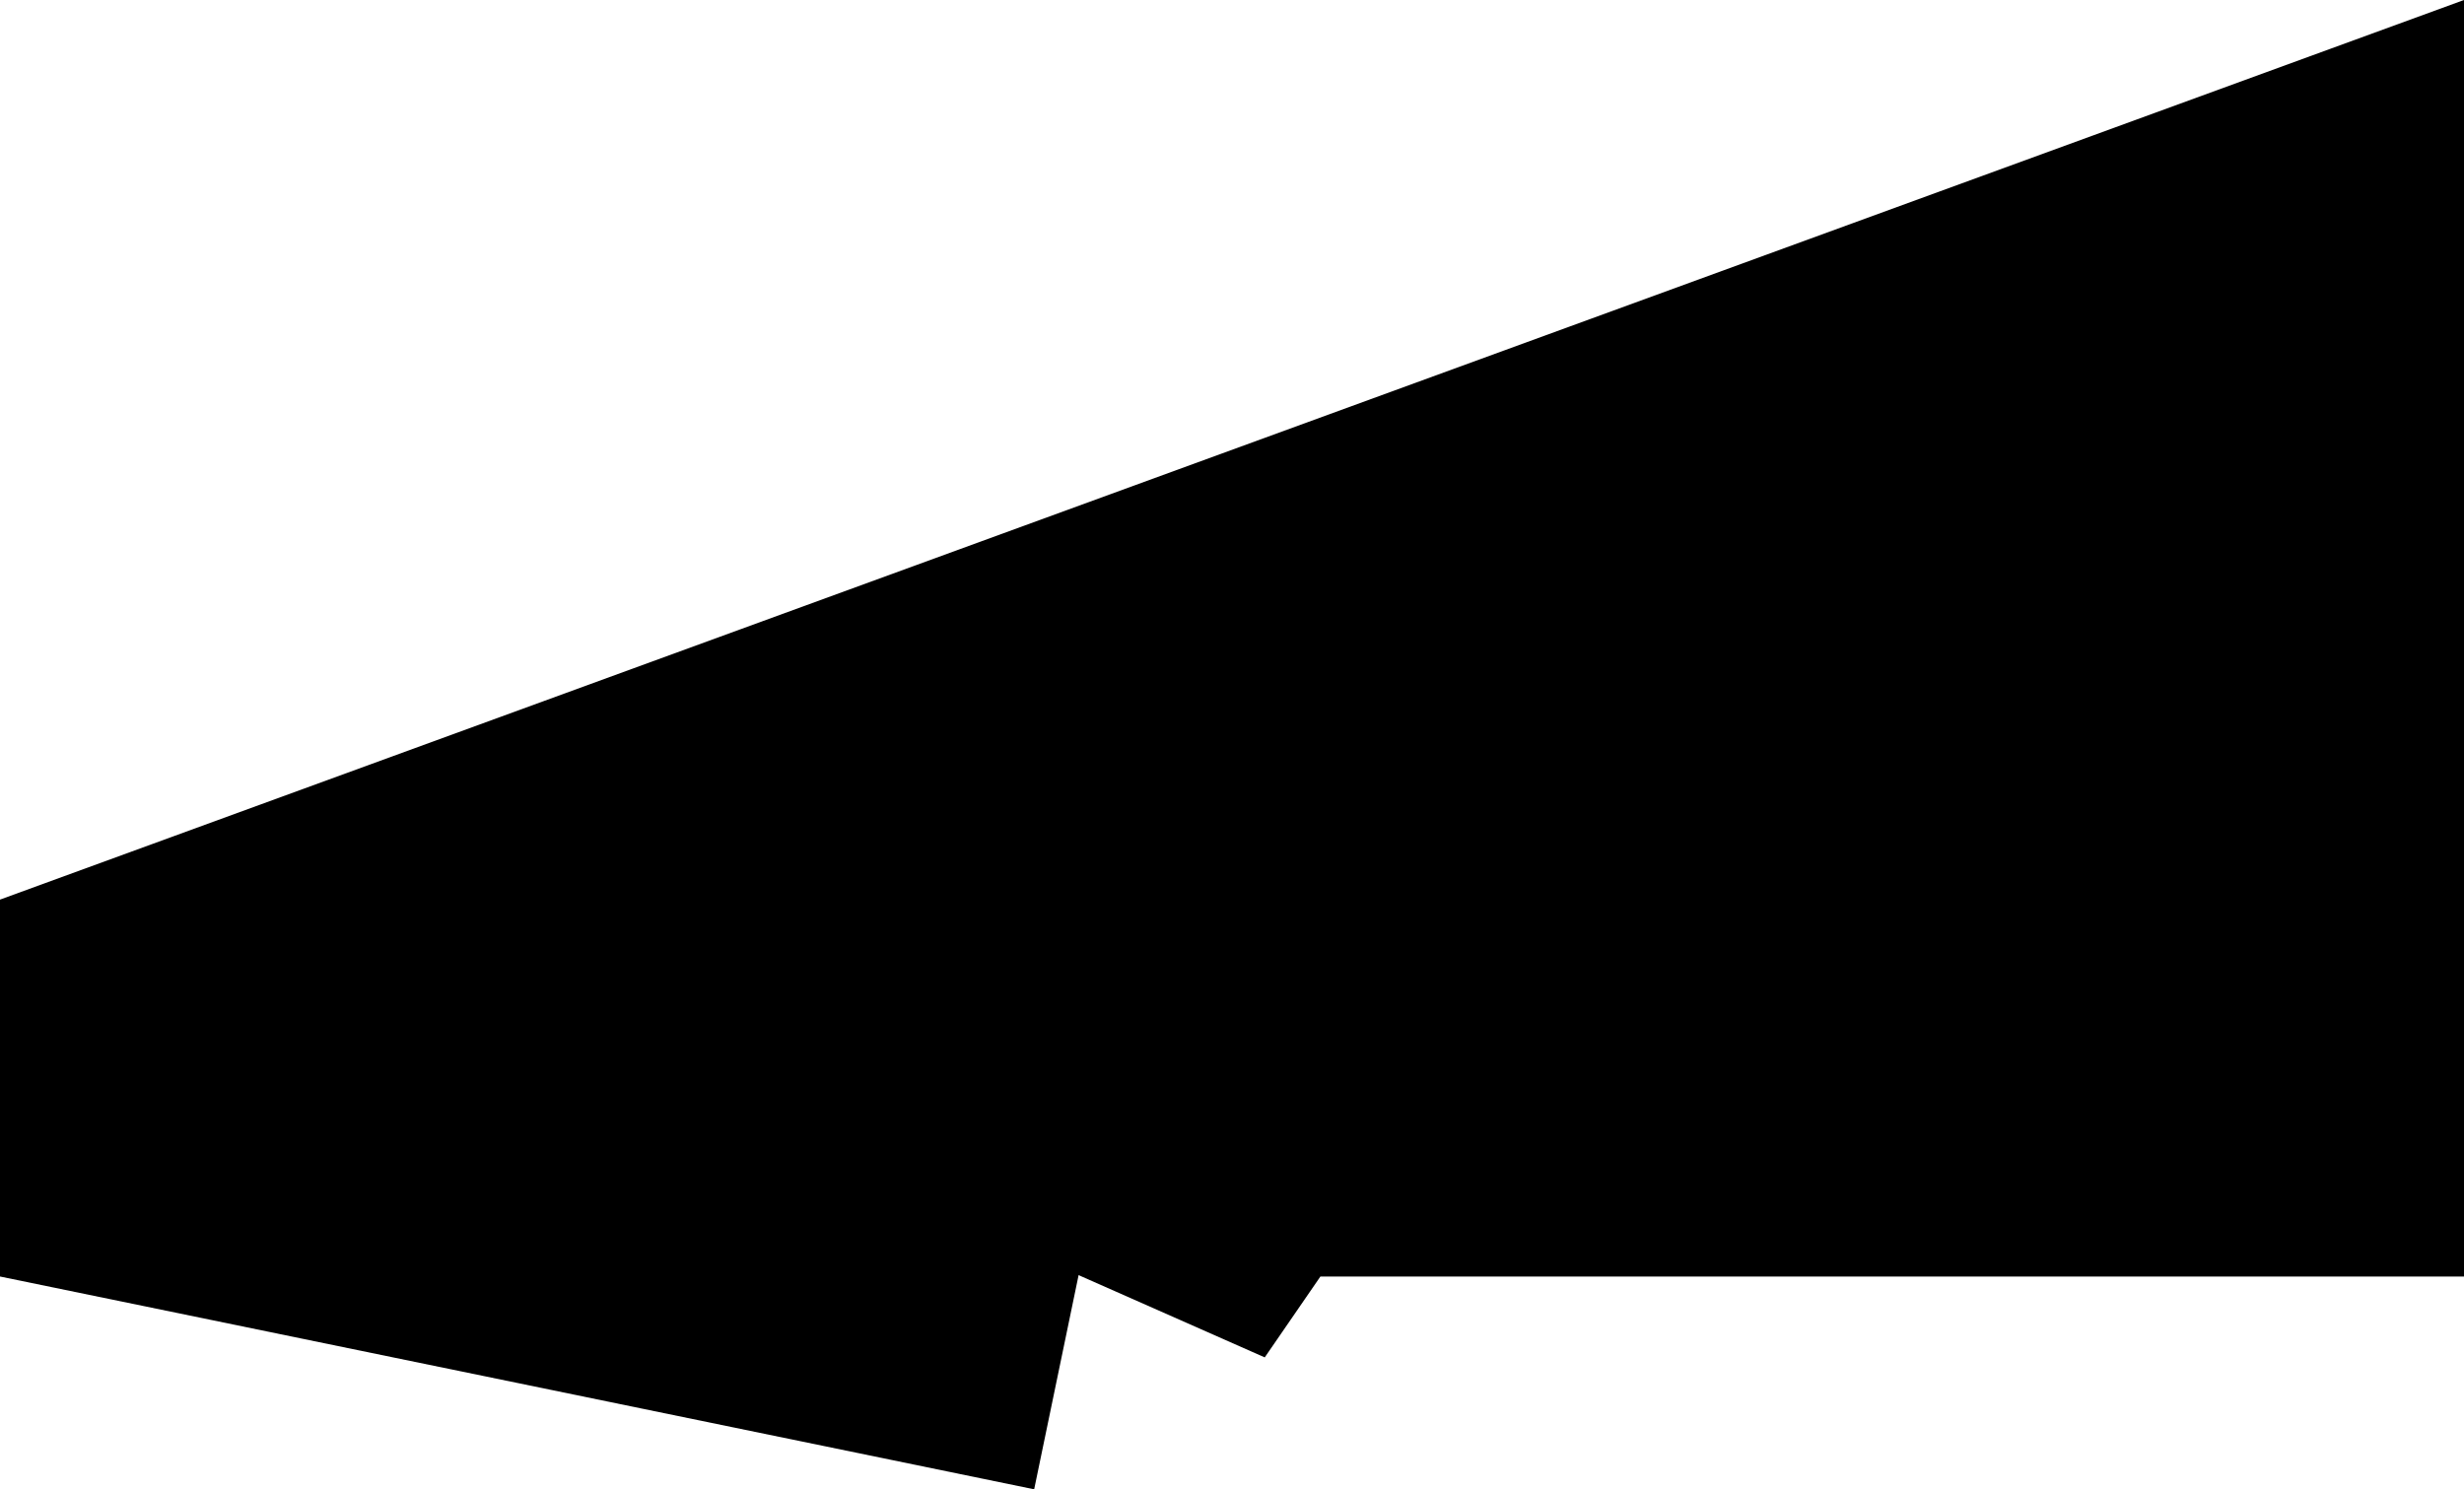 <svg id="Layer_1" data-name="Layer 1" xmlns="http://www.w3.org/2000/svg" viewBox="0 0 1791 1082.7"><title>outline-s</title><path d="M0,983,1791,329v928H959.76l-40.46,58.8L784,1256l-32.3,155.7L0,1257Z" transform="translate(0 -329)"/></svg>